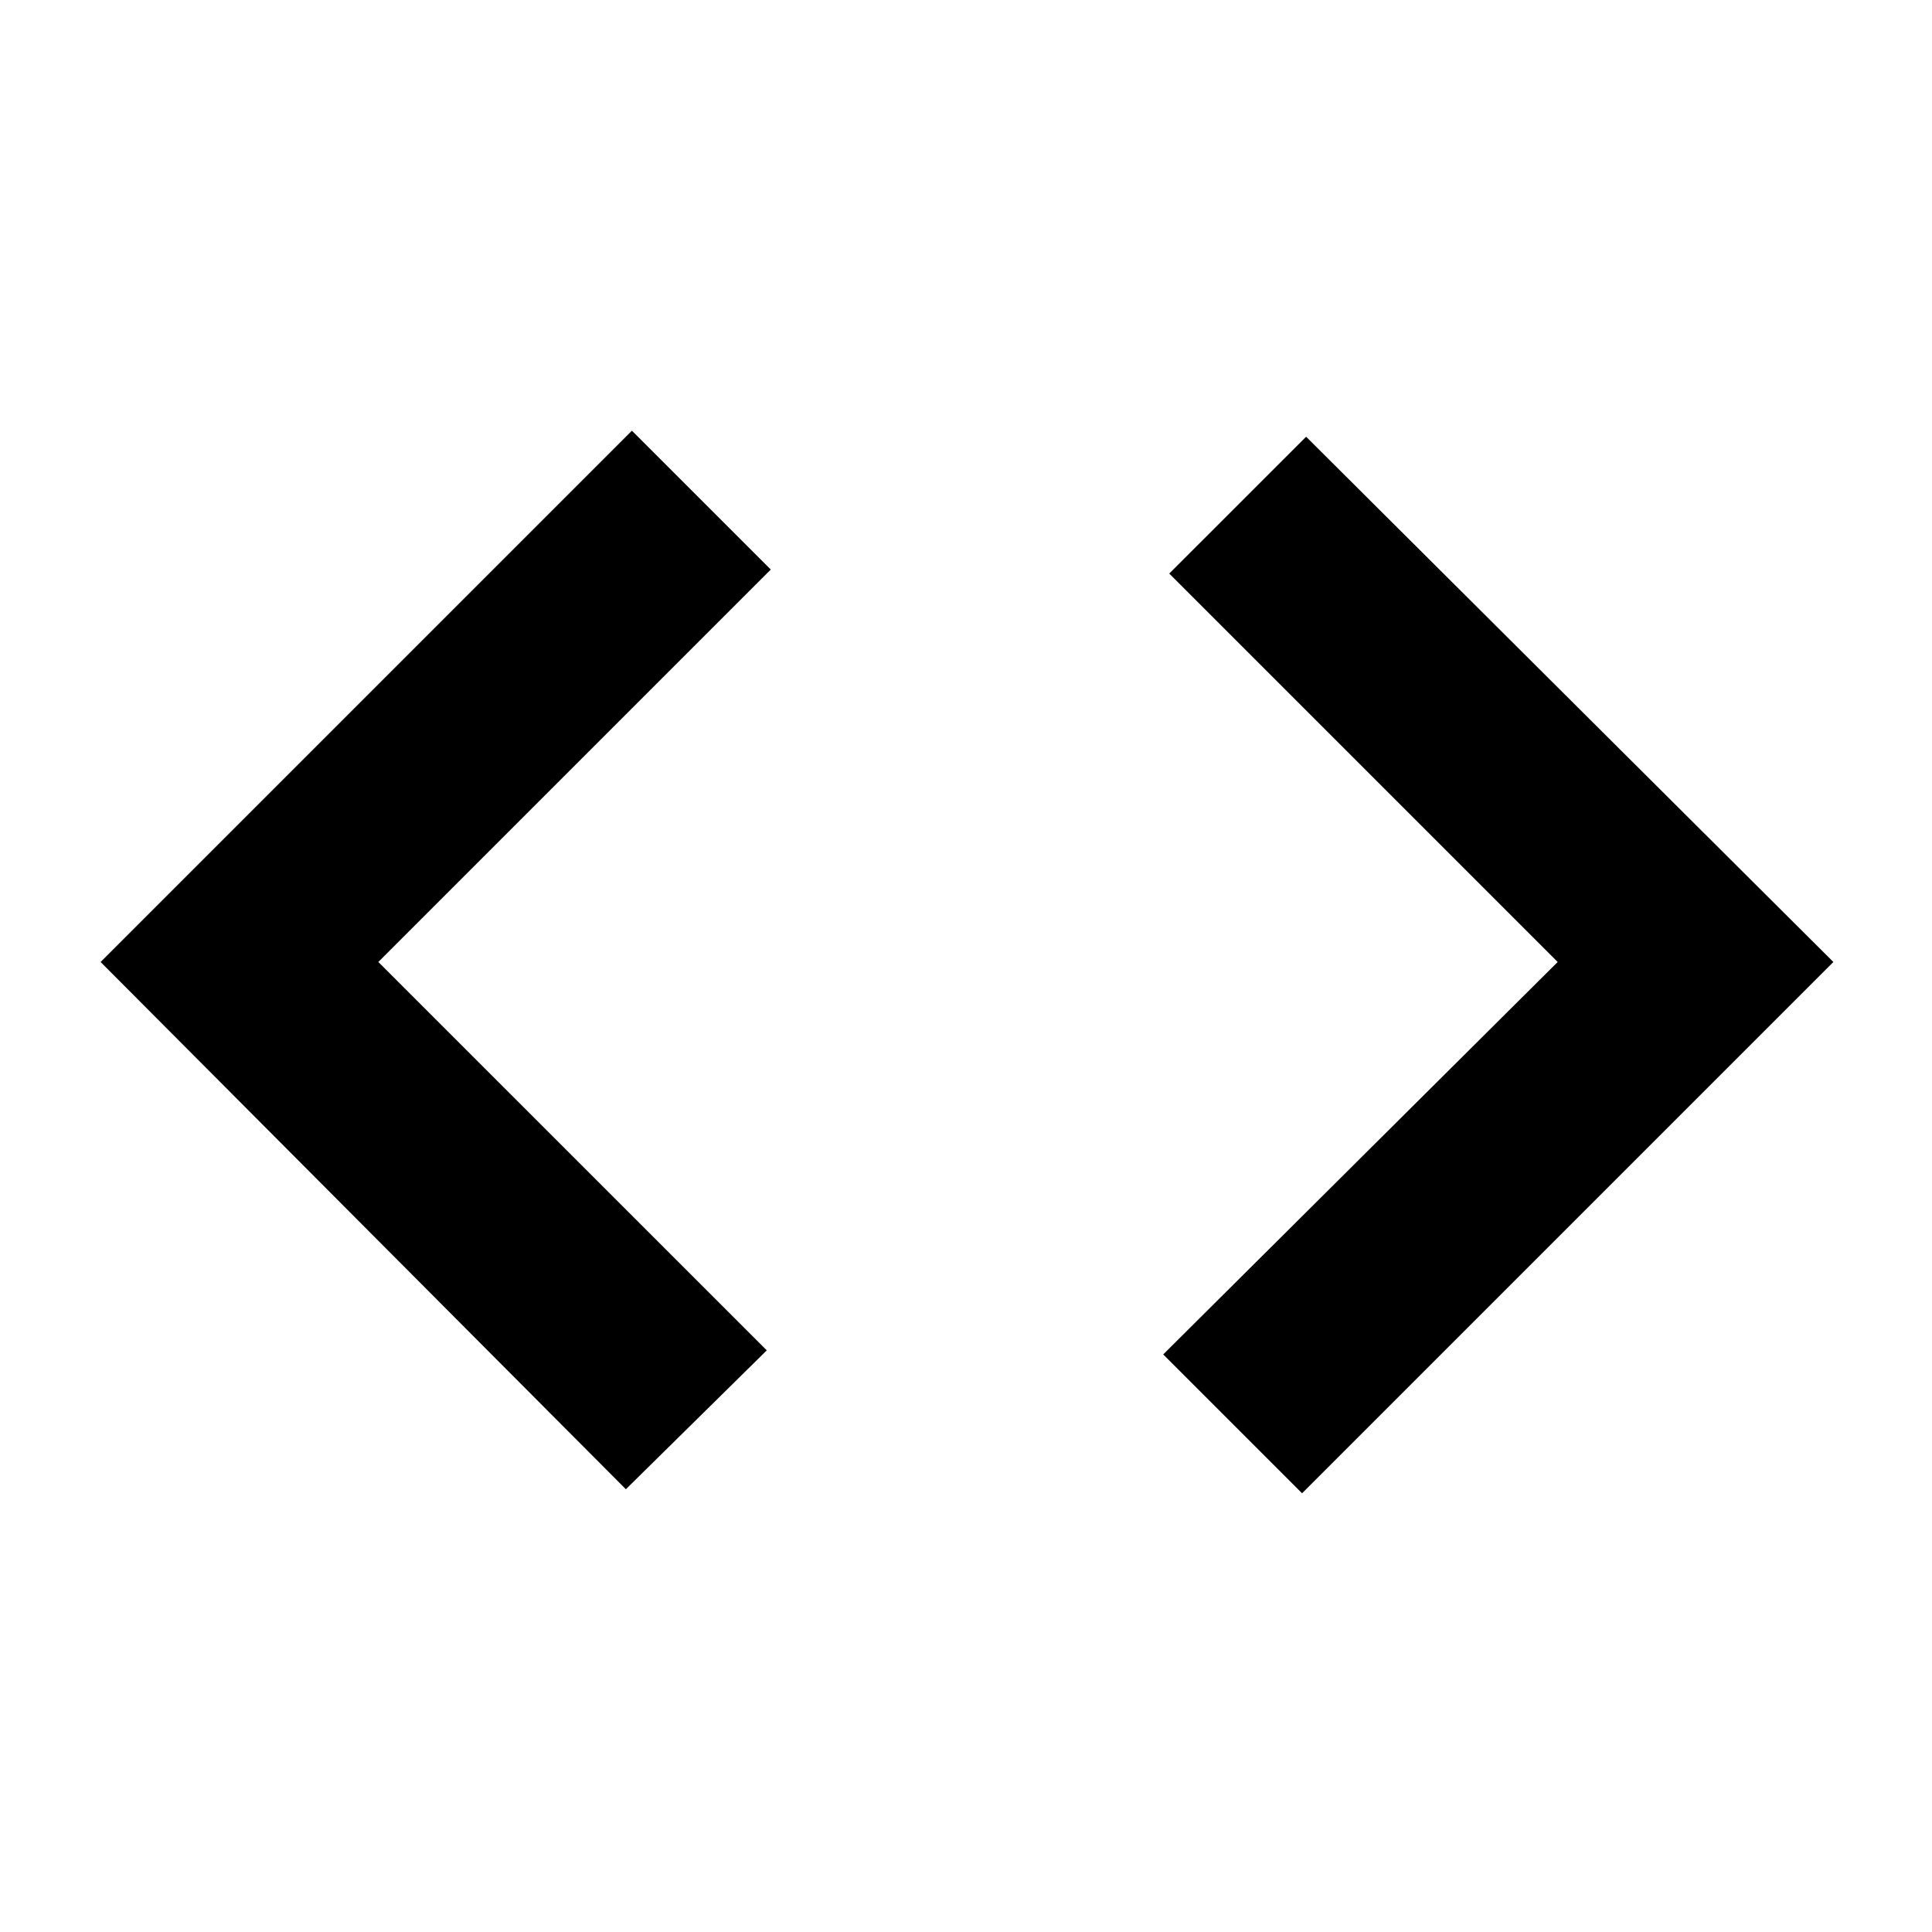 <svg xmlns="http://www.w3.org/2000/svg" height="40" width="40"><path d="M26.958 30.917 24.083 28.042 32.25 19.917 24.208 11.875 27.042 9.042 37.958 19.917ZM12.958 30.833 2.083 19.917 13.083 8.917 15.958 11.792 7.833 19.917 15.875 27.958Z"/></svg>